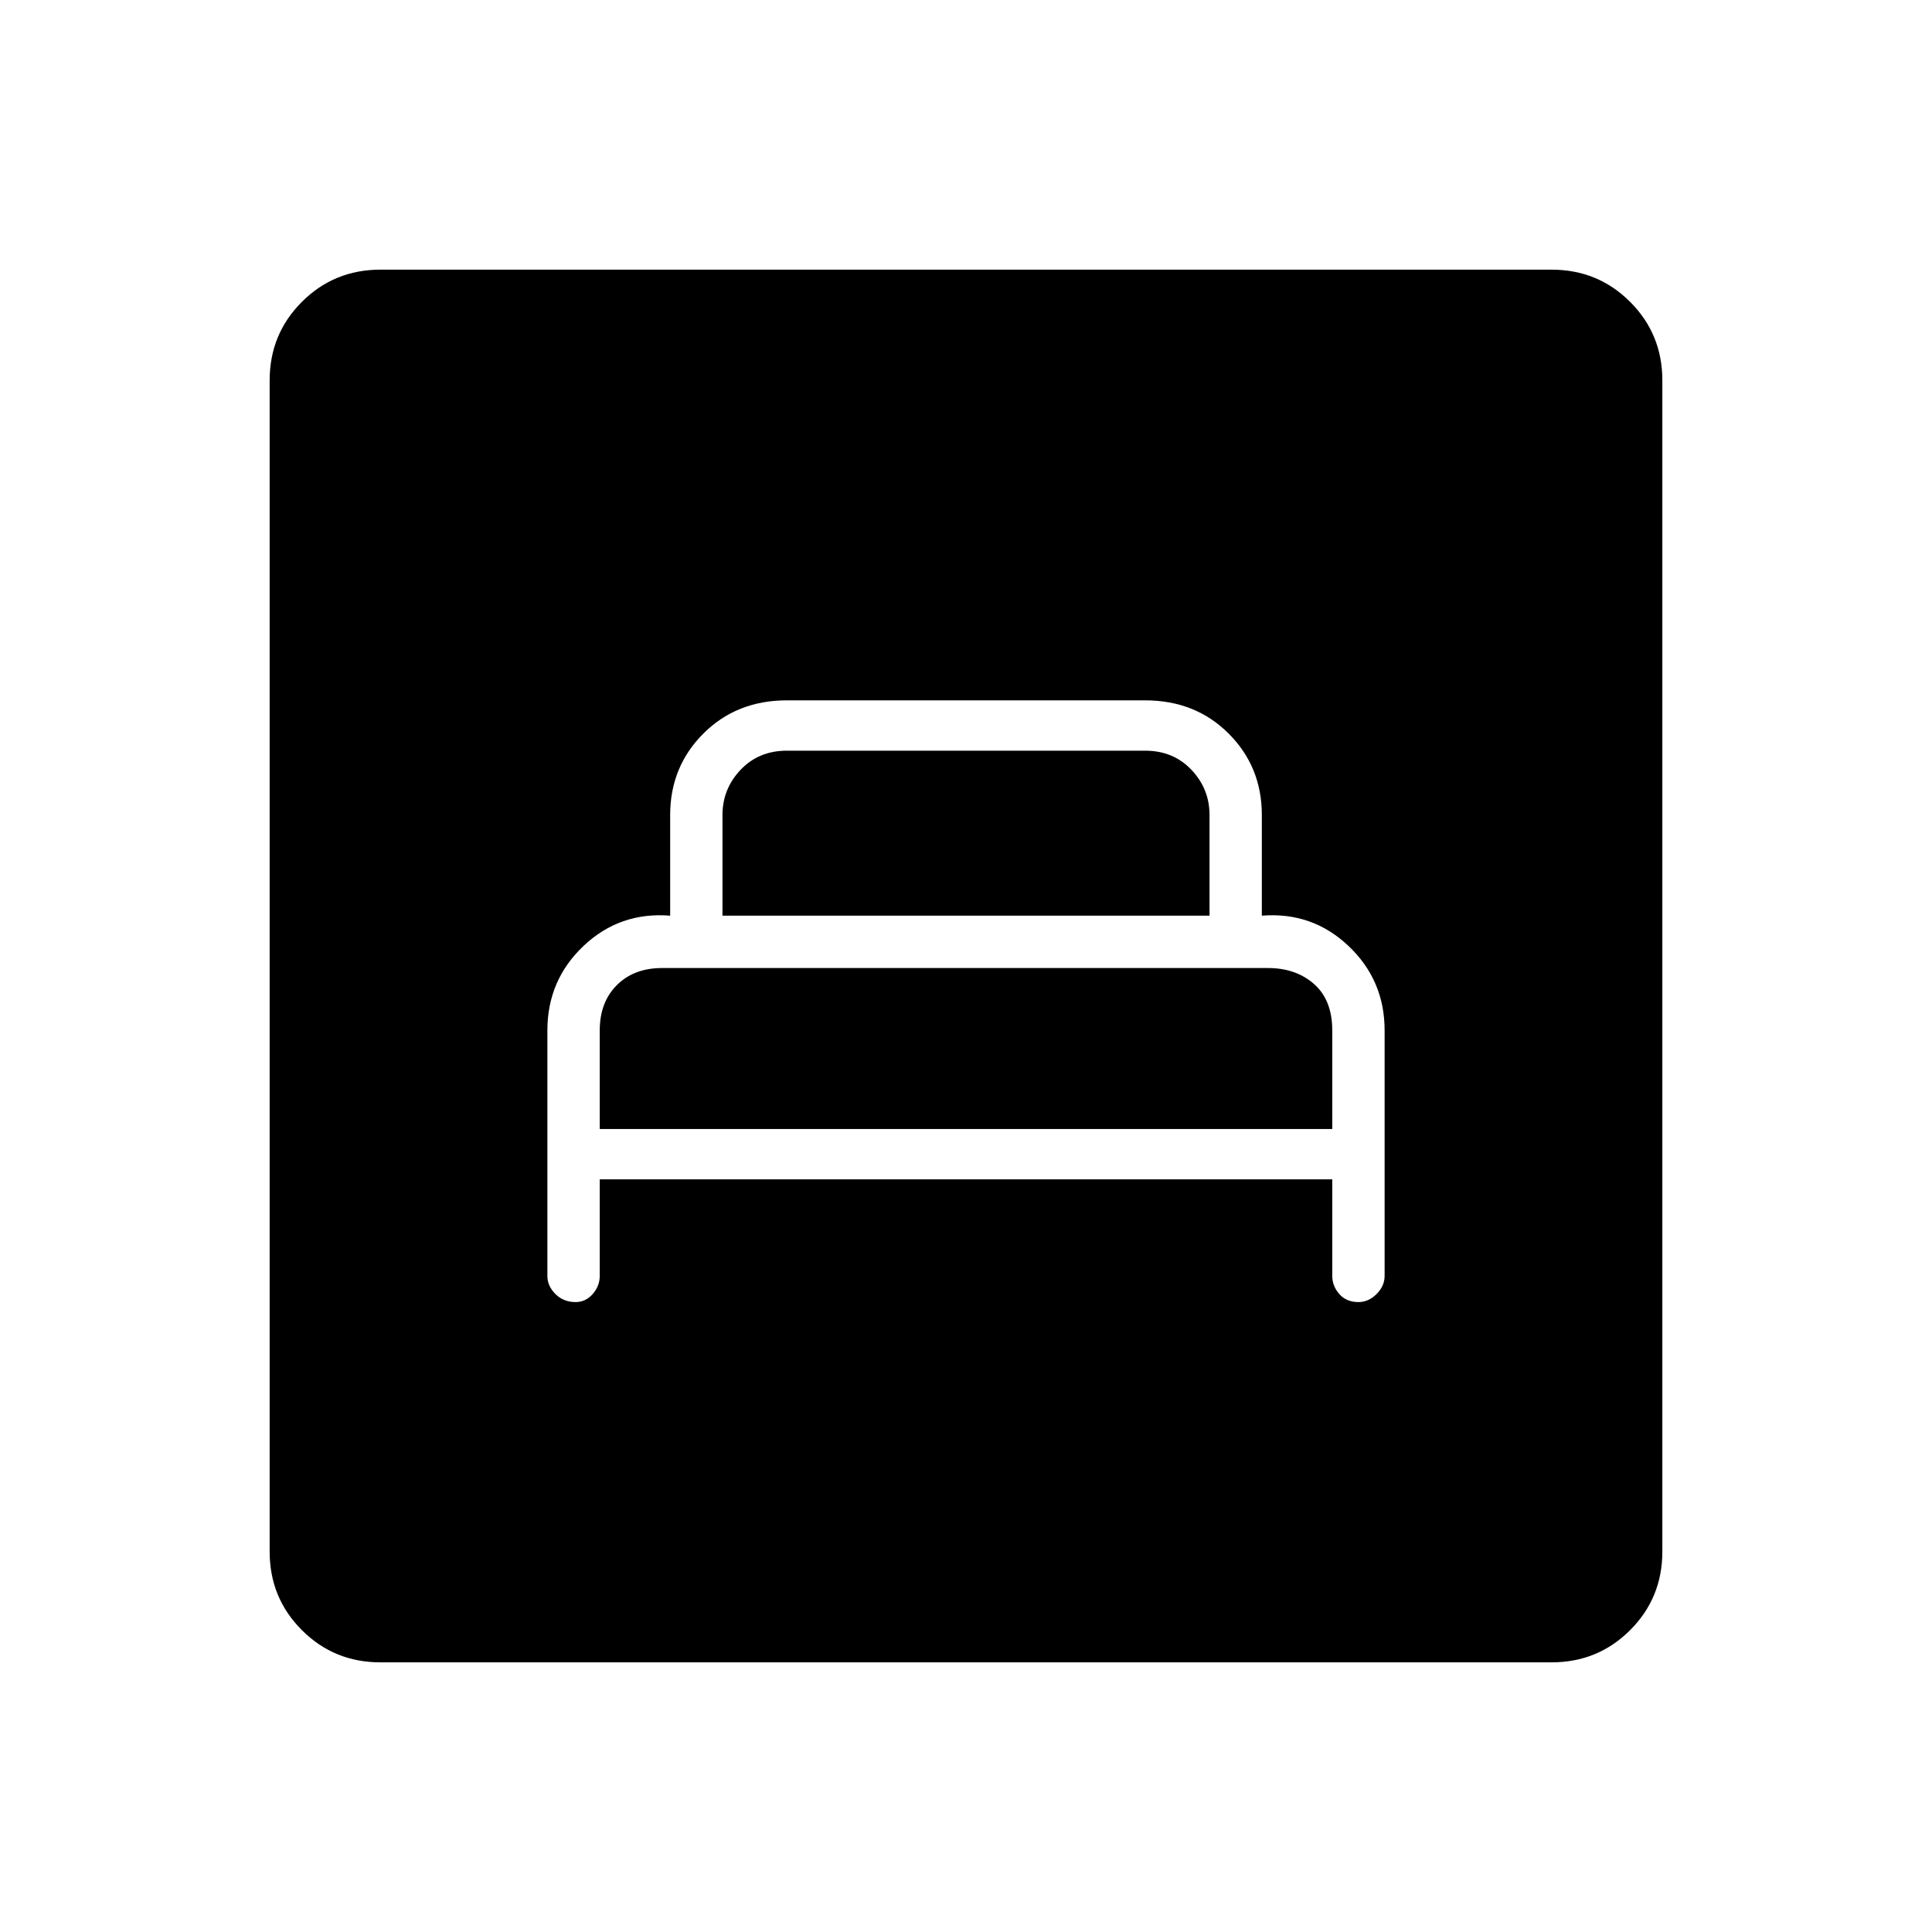 <svg xmlns="http://www.w3.org/2000/svg" height="40" width="40"><path d="M12.417 24.417H27.583V26.417Q27.583 26.625 27.729 26.792Q27.875 26.958 28.125 26.958Q28.333 26.958 28.5 26.792Q28.667 26.625 28.667 26.417V21.333Q28.667 20.292 27.917 19.583Q27.167 18.875 26.125 18.958V16.875Q26.125 15.875 25.438 15.188Q24.75 14.5 23.708 14.5H16.292Q15.25 14.5 14.562 15.188Q13.875 15.875 13.875 16.875V18.958Q12.833 18.875 12.083 19.583Q11.333 20.292 11.333 21.333V26.417Q11.333 26.625 11.5 26.792Q11.667 26.958 11.917 26.958Q12.125 26.958 12.271 26.792Q12.417 26.625 12.417 26.417ZM14.958 18.958V16.875Q14.958 16.333 15.333 15.938Q15.708 15.542 16.292 15.542H23.708Q24.292 15.542 24.667 15.938Q25.042 16.333 25.042 16.875V18.958ZM12.417 23.375V21.333Q12.417 20.75 12.771 20.396Q13.125 20.042 13.708 20.042H26.25Q26.833 20.042 27.208 20.375Q27.583 20.708 27.583 21.333V23.375ZM7.875 34.417Q6.917 34.417 6.25 33.75Q5.583 33.083 5.583 32.125V7.875Q5.583 6.917 6.25 6.25Q6.917 5.583 7.875 5.583H32.125Q33.083 5.583 33.75 6.25Q34.417 6.917 34.417 7.875V32.125Q34.417 33.083 33.75 33.75Q33.083 34.417 32.125 34.417Z"/></svg>